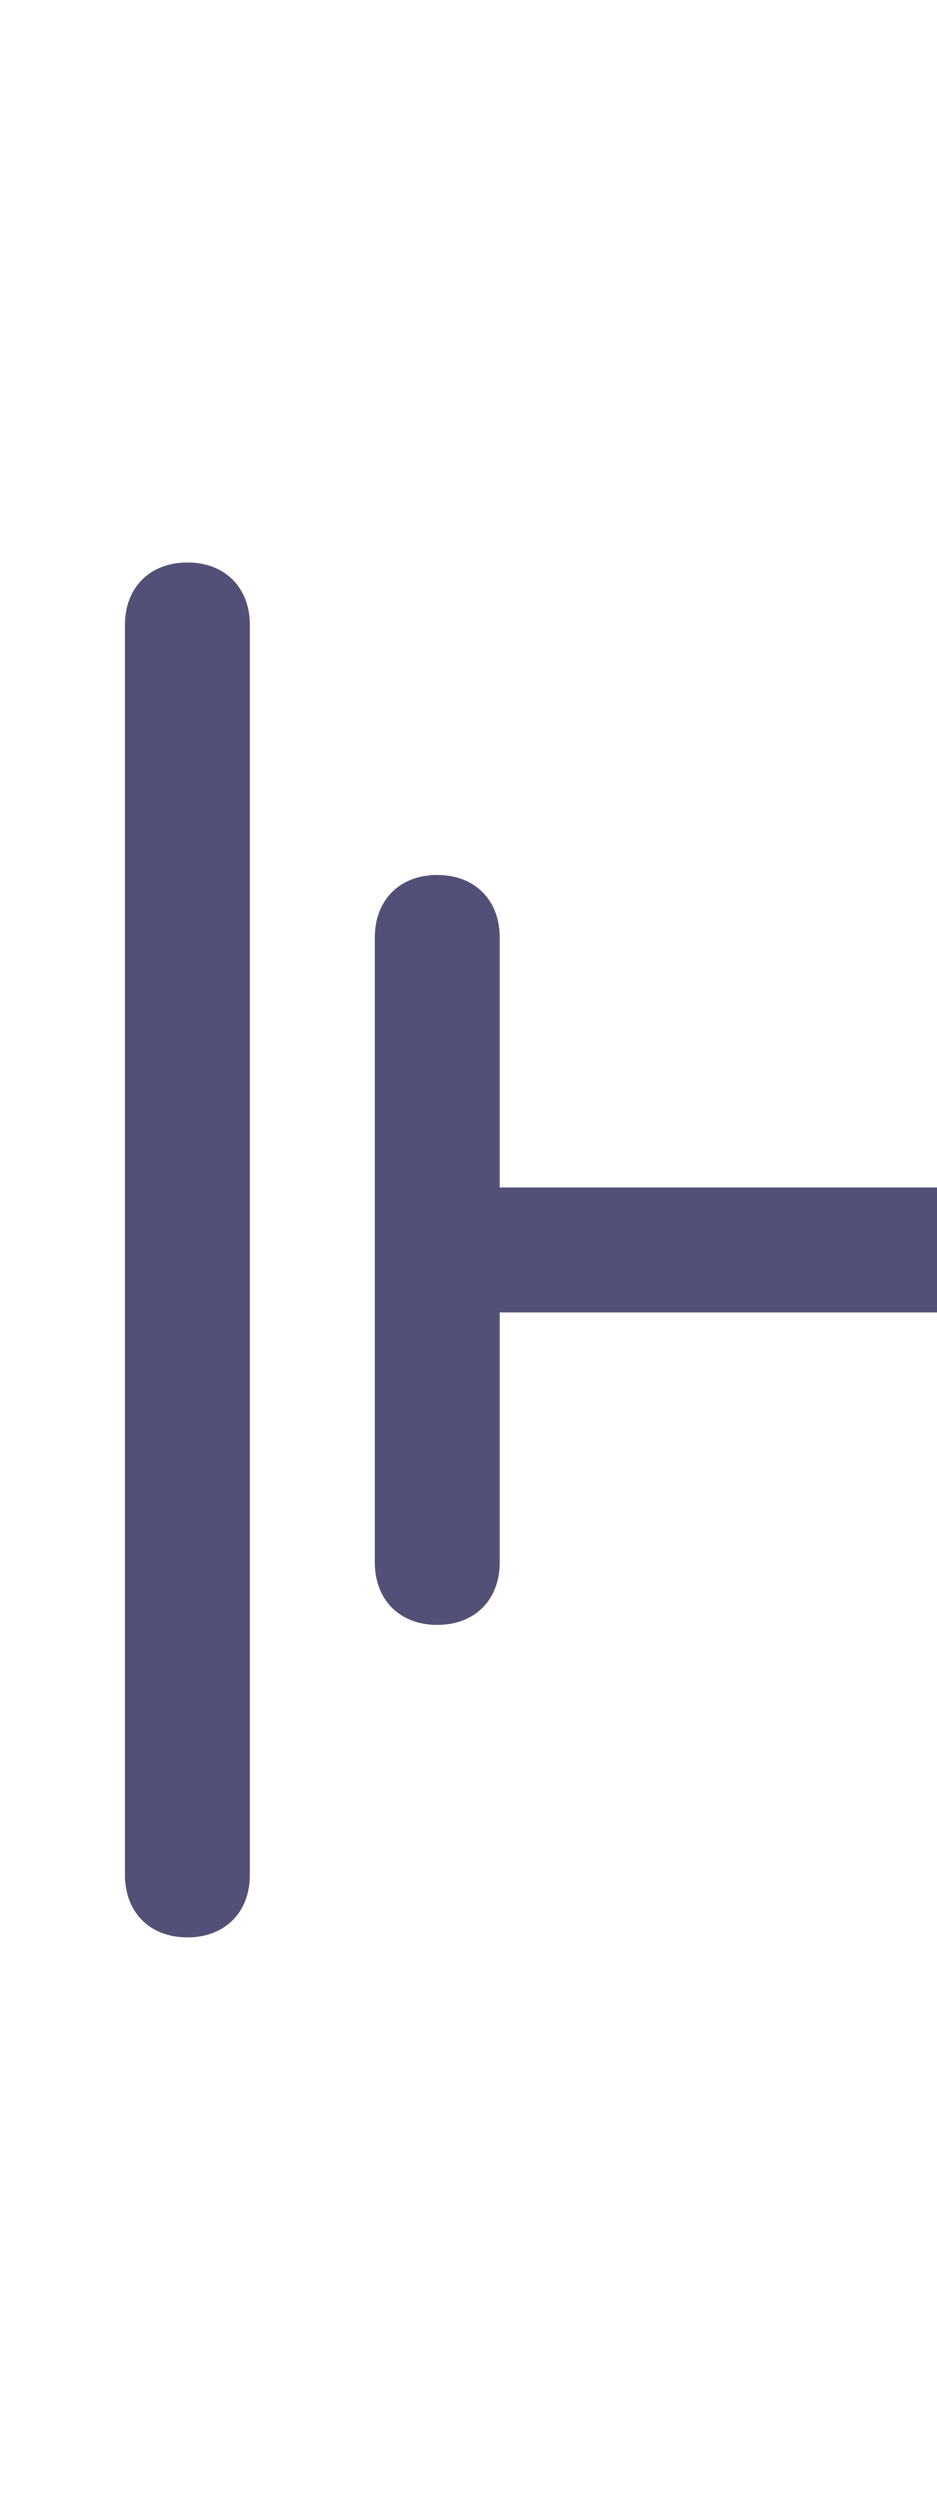 <?xml version="1.0" encoding="utf-8"?>
<!-- Generator: Adobe Illustrator 25.0.1, SVG Export Plug-In . SVG Version: 6.00 Build 0)  -->
<svg version="1.1" id="Layer_1" xmlns="http://www.w3.org/2000/svg" xmlns:xlink="http://www.w3.org/1999/xlink" x="0px" y="0px"
	 viewBox="0 0 15 40" style="enable-background:new 0 0 15 40;" xml:space="preserve">
<style type="text/css">
	.st0{fill:#535077;}
</style>
<g>
	<path class="st0" d="M3,9c-0.6,0-1,0.4-1,1v20c0,0.6,0.4,1,1,1s1-0.4,1-1V10C4,9.4,3.6,9,3,9z"/>
	<path class="st0" d="M15,19H8v-4c0-0.6-0.4-1-1-1s-1,0.4-1,1v10c0,0.6,0.4,1,1,1s1-0.4,1-1v-4h7V19z"/>
</g>
</svg>
